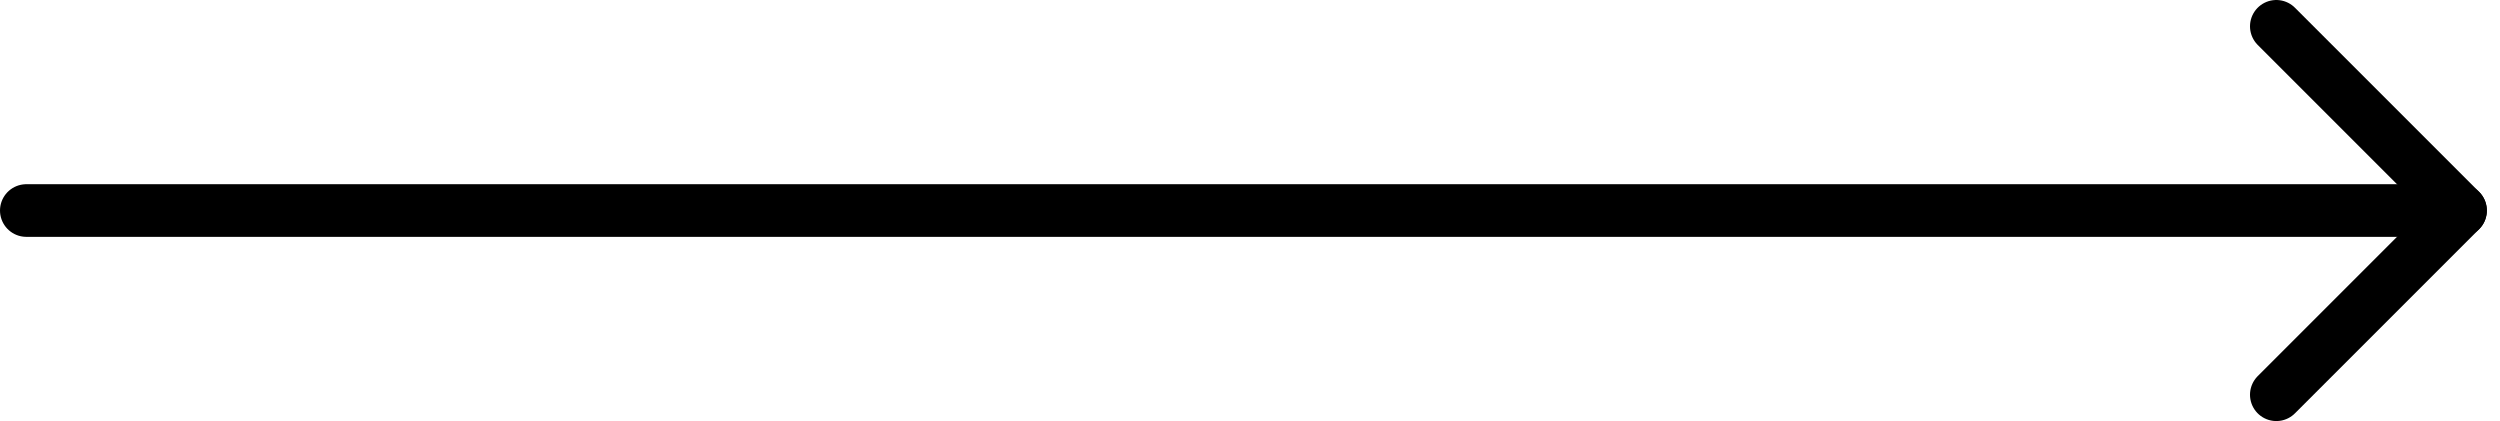 <svg width="95" height="16" viewBox="0 0 95 16" fill="none" xmlns="http://www.w3.org/2000/svg">
<path d="M1 8L93.5 8" stroke="black" stroke-width="2" stroke-linecap="round" stroke-linejoin="round"/>
<path d="M86.5 1L93.5 8L86.5 15" stroke="black" stroke-width="2" stroke-linecap="round" stroke-linejoin="round"/>
</svg>
